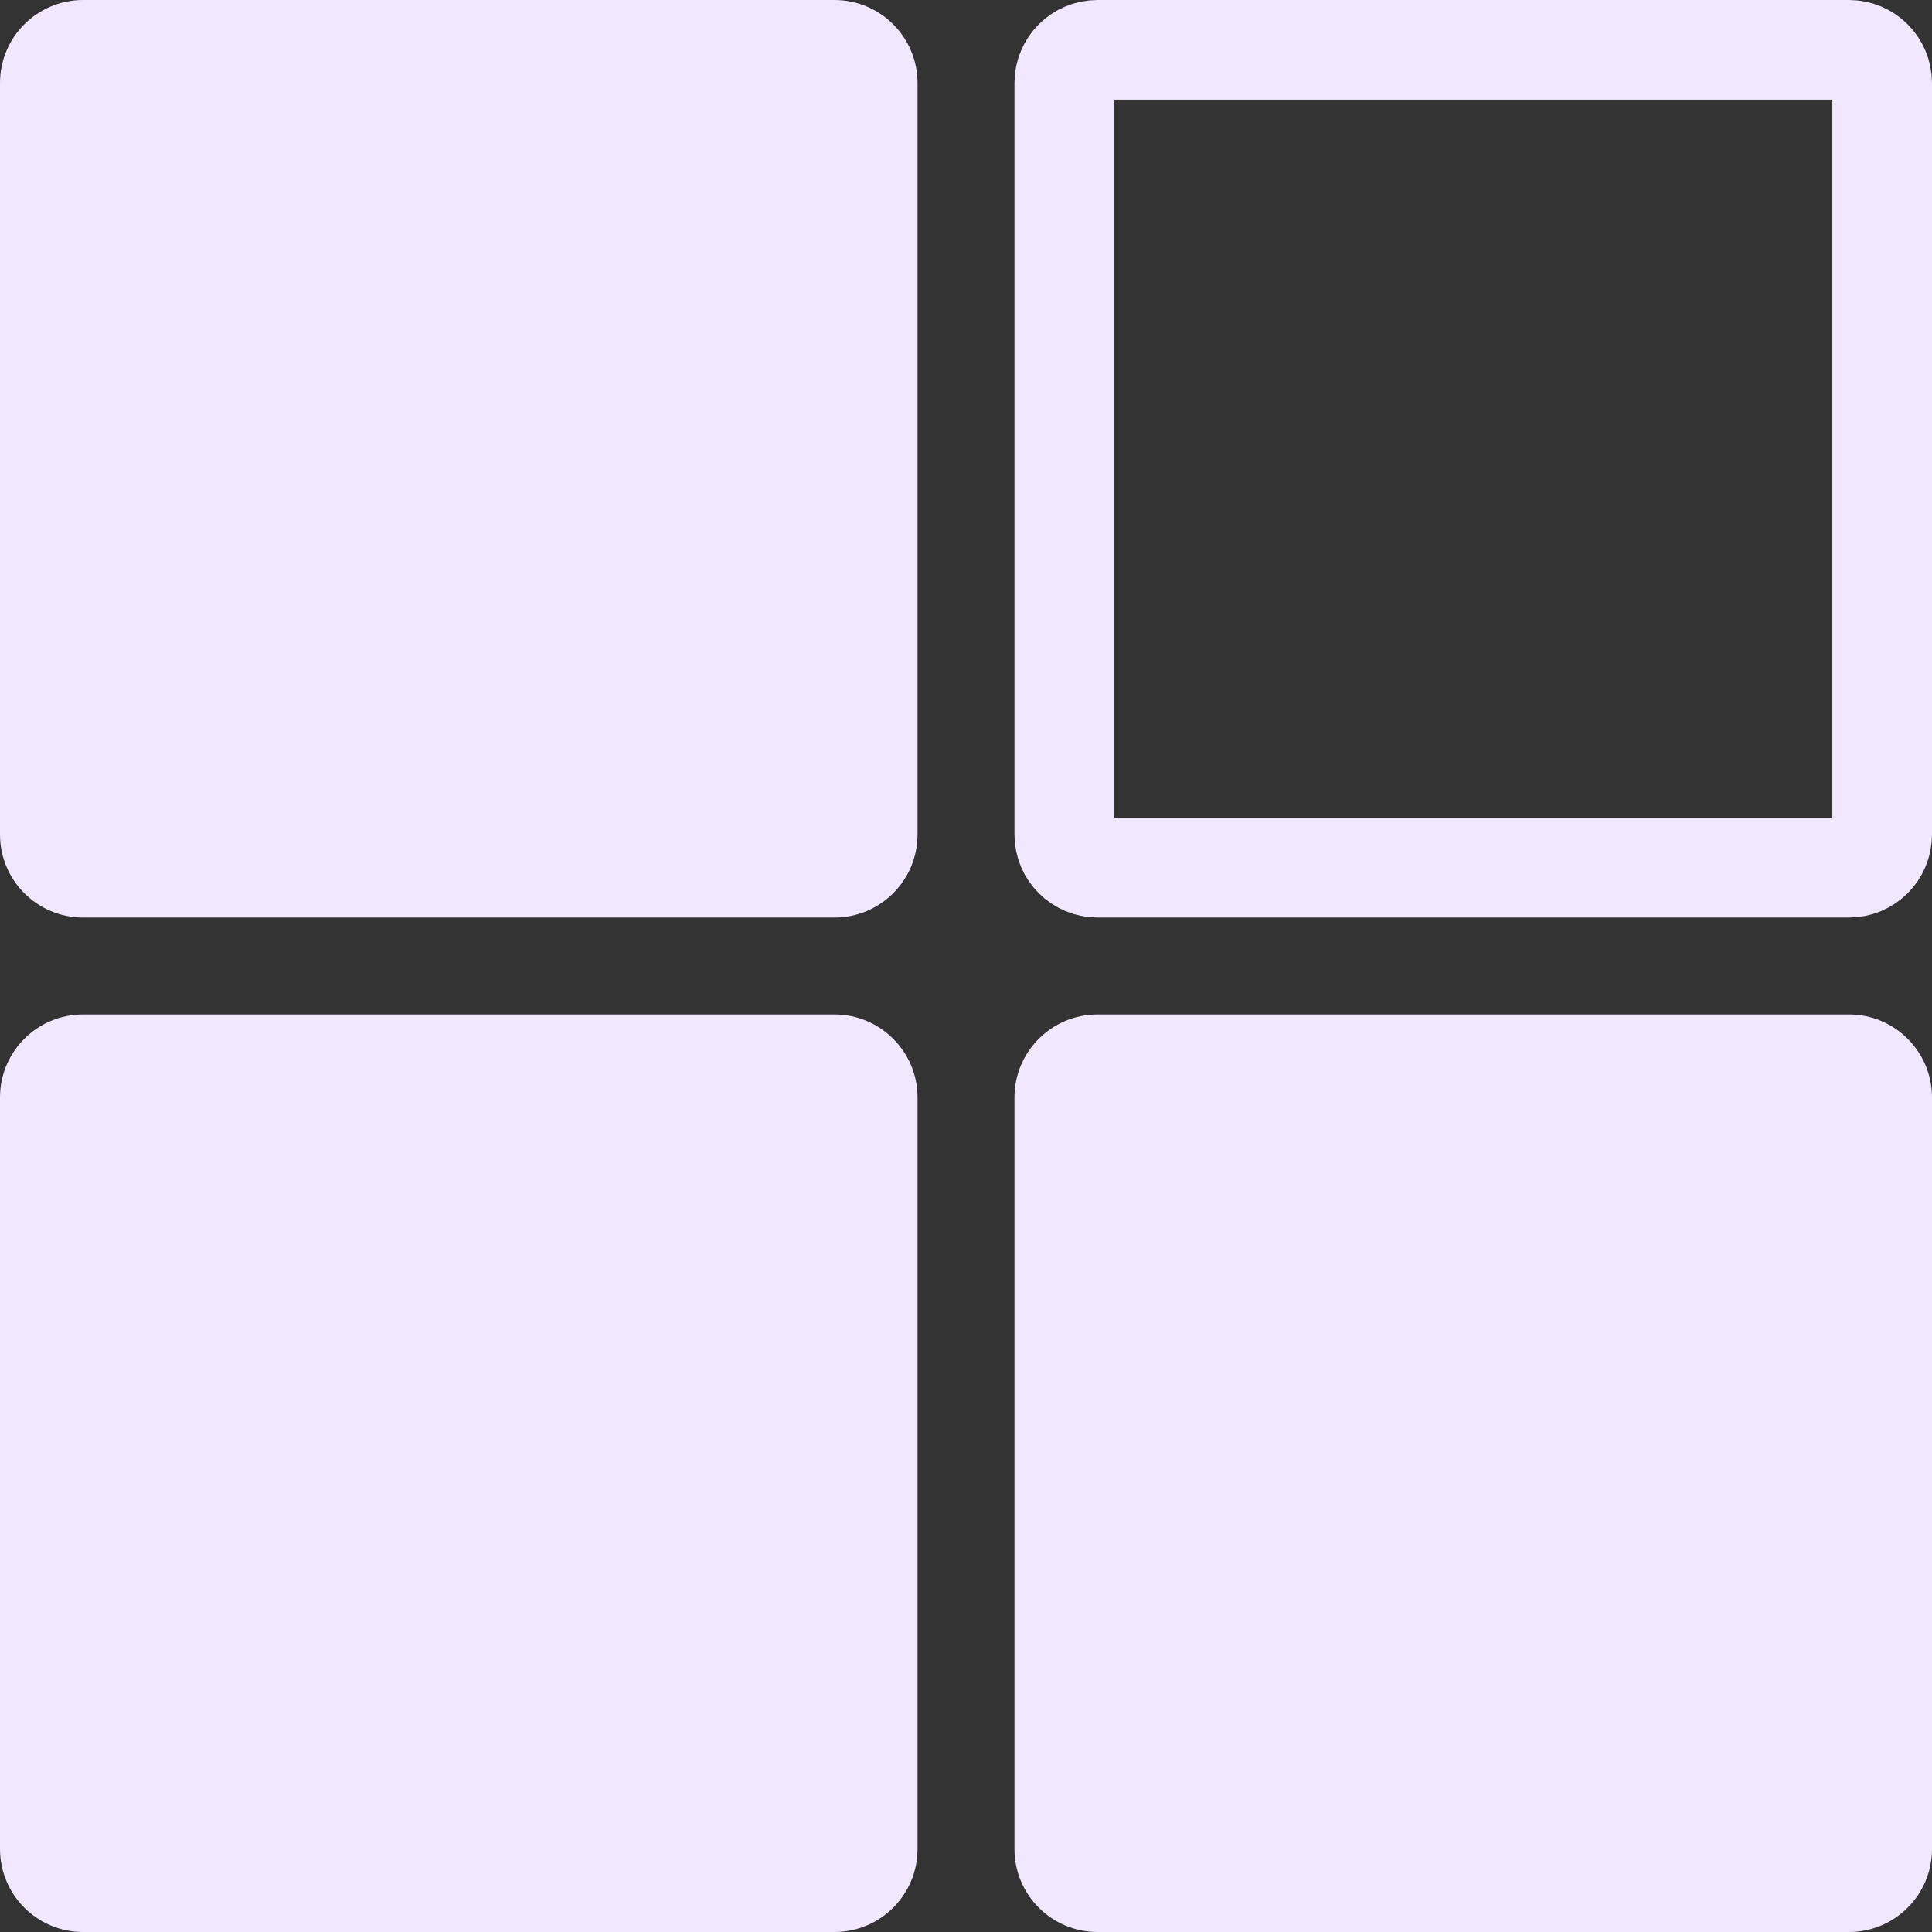 <svg xmlns="http://www.w3.org/2000/svg" version="1.1" xmlns:xlink="http://www.w3.org/1999/xlink" xmlns:svgjs="http://svgjs.dev/svgjs" width="698" height="698"><rect width="100%" height="100%" fill="#333333" stroke="none"/><svg width="698" height="698" viewBox="0 0 698 698" fill="none" xmlns="http://www.w3.org/2000/svg">
<path d="M384.51 30C384.51 23.373 389.883 18 396.51 18H668C674.628 18 680 23.373 680 30V301.49C680 308.118 674.628 313.49 668 313.49H396.51C389.883 313.49 384.51 308.118 384.51 301.49V30Z" stroke="#F1E8FF" stroke-width="36"></path>
<path d="M366.51 396.51C366.51 379.941 379.942 366.51 396.51 366.51H668C684.569 366.51 698 379.941 698 396.51V668C698 684.569 684.569 698 668 698H396.51C379.942 698 366.51 684.569 366.51 668V396.51Z" fill="#F1E8FF"></path>
<path d="M0 396.51C0 379.941 13.431 366.51 30 366.51H301.49C318.059 366.51 331.49 379.941 331.49 396.51V668C331.49 684.569 318.059 698 301.49 698H30C13.431 698 0 684.569 0 668V396.51Z" fill="#F1E8FF"></path>
<path d="M0 30C0 13.431 13.431 0 30 0H301.49C318.059 0 331.49 13.431 331.49 30V301.49C331.49 318.059 318.059 331.49 301.49 331.49H30C13.431 331.49 0 318.059 0 301.49V30Z" fill="#F1E8FF"></path>
</svg><style>@media (prefers-color-scheme: light) { :root { filter: none; } }
@media (prefers-color-scheme: dark) { :root { filter: none; } }
</style></svg>